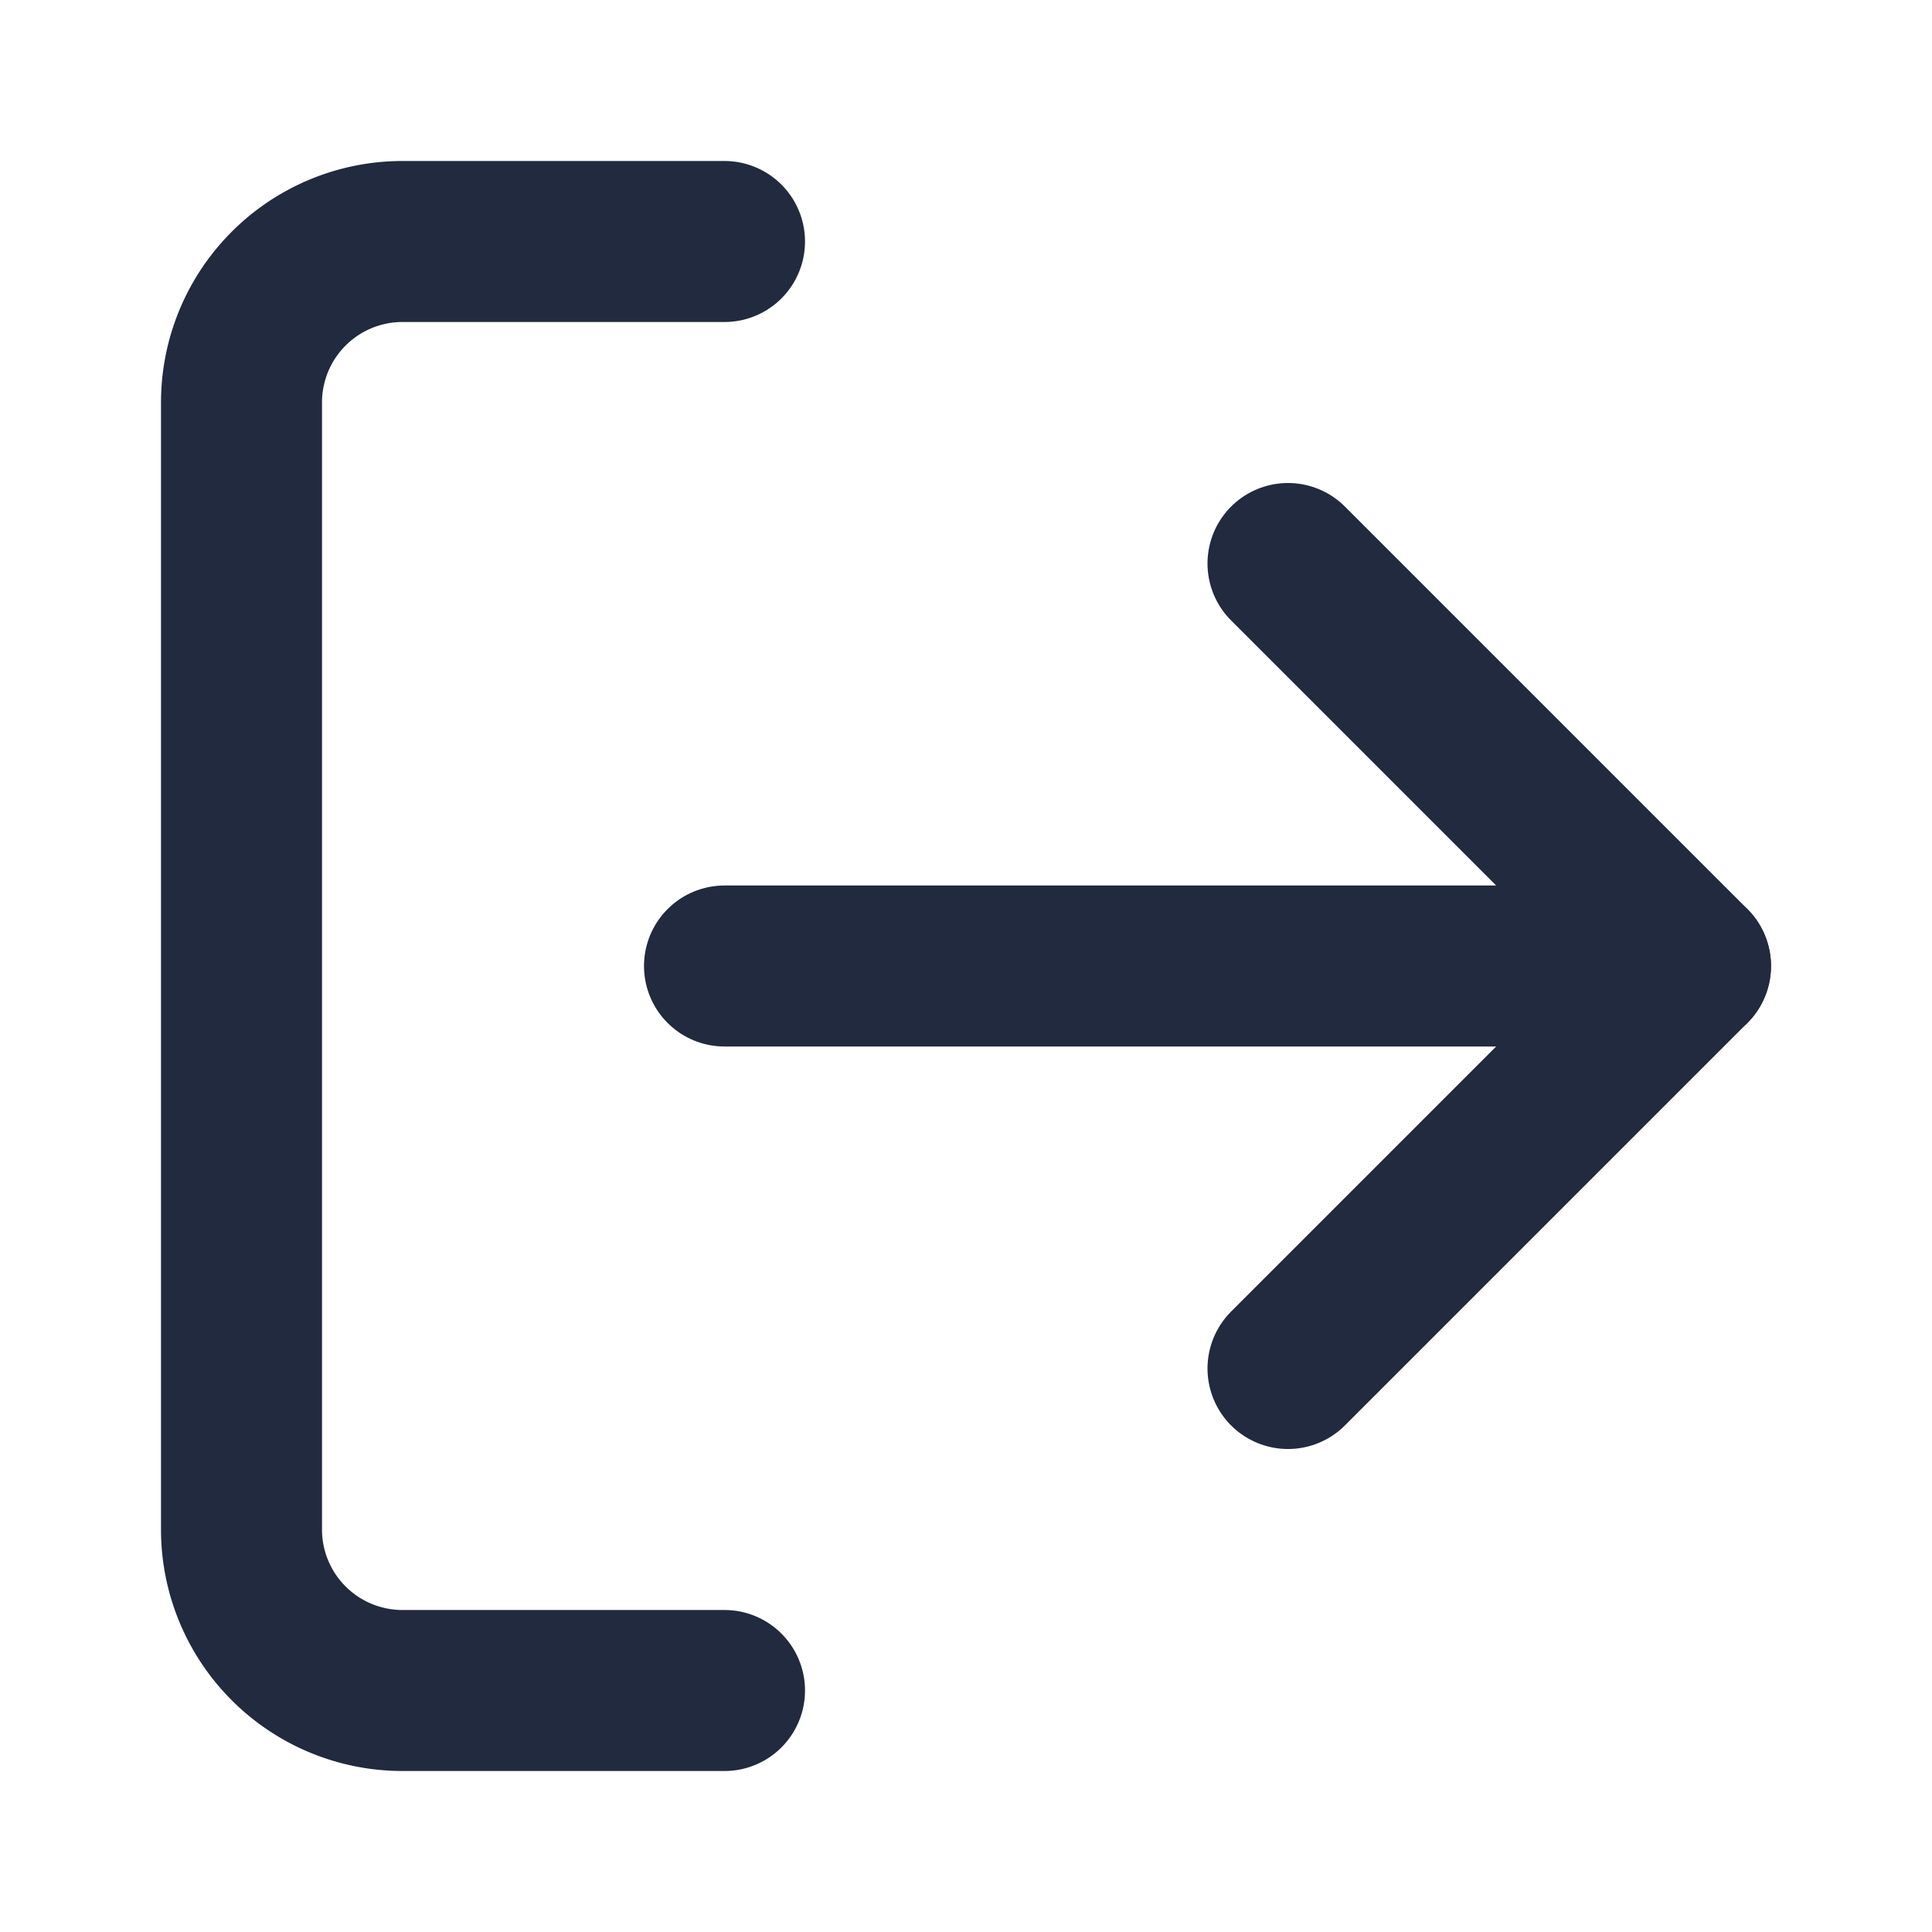 <svg xmlns="http://www.w3.org/2000/svg" viewBox="0 0 24 24" fill="none" stroke="currentColor" stroke-width="2" stroke-linecap="round" stroke-linejoin="round" class="feather feather-log-out"><path d="M9 21H5a2 2 0 0 1-2-2V5a2 2 0 0 1 2-2h4" id="id_101" style="stroke: rgb(33, 42, 62);"></path><polyline points="16 17 21 12 16 7" id="id_102" style="stroke: rgb(33, 42, 62);"></polyline><line x1="21" y1="12" x2="9" y2="12" id="id_103" style="stroke: rgb(33, 42, 62);"></line></svg>